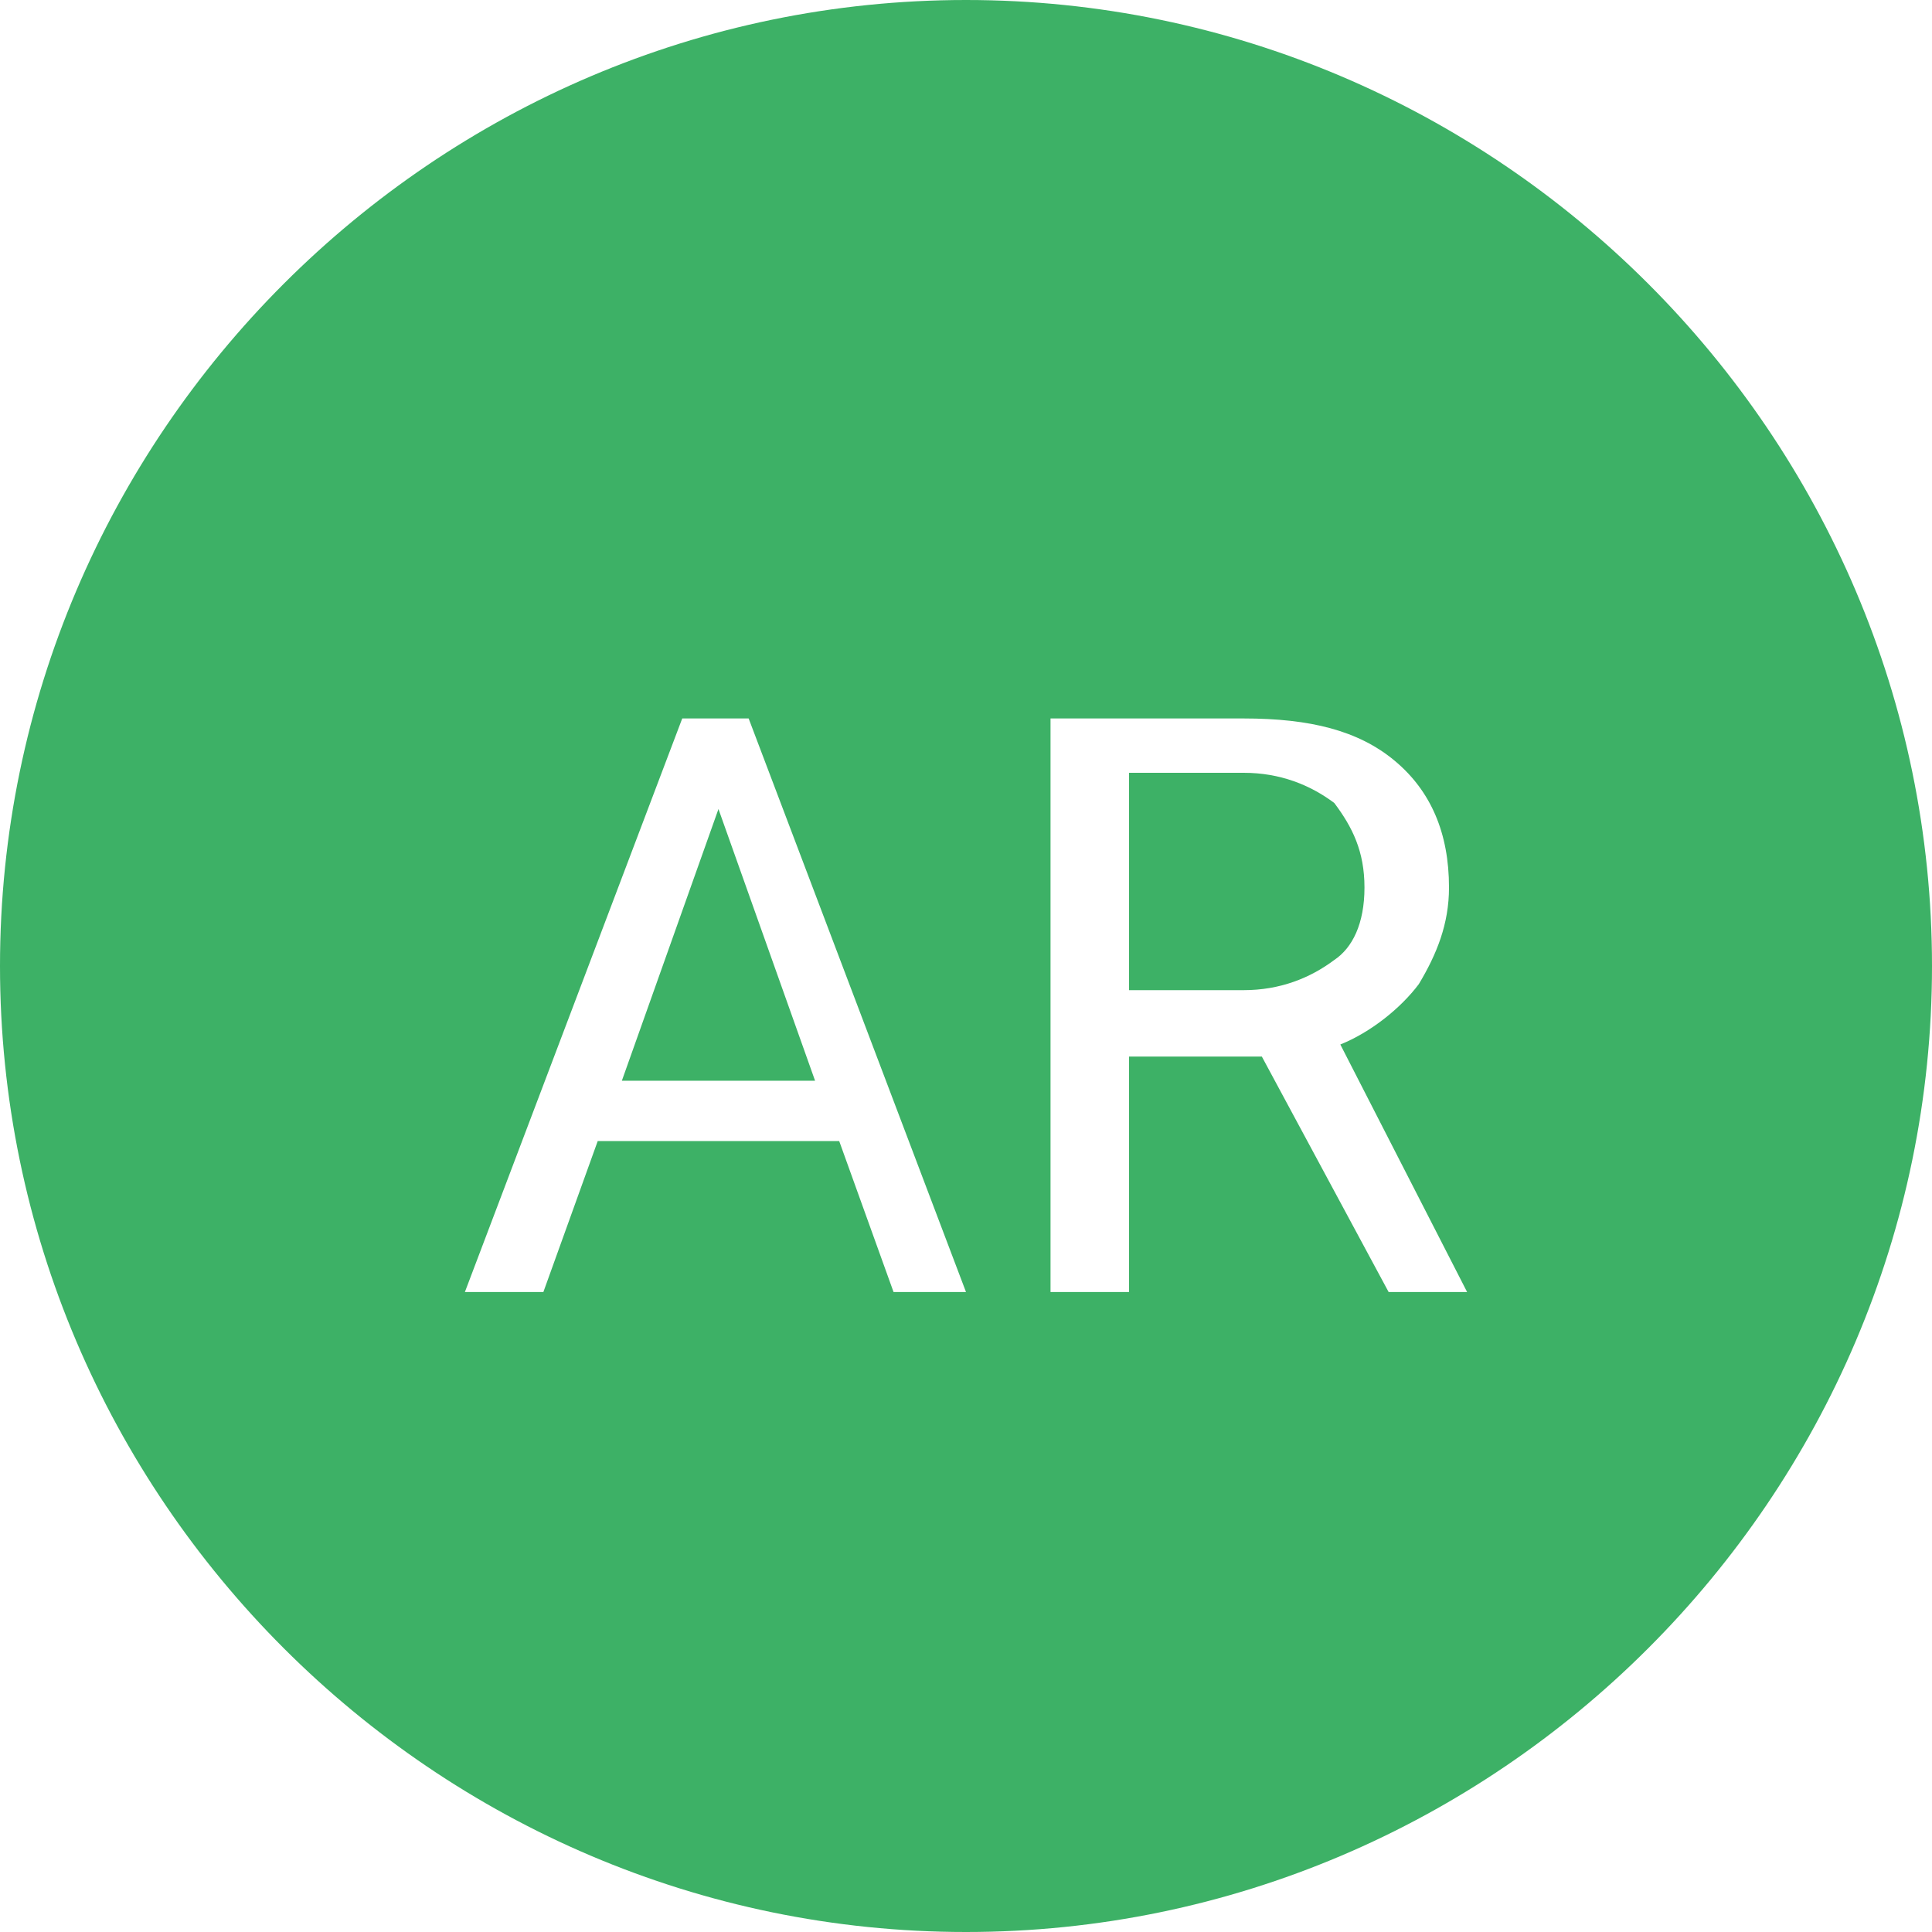 <?xml version="1.0" encoding="utf-8"?>
<!-- Generator: Adobe Illustrator 19.0.1, SVG Export Plug-In . SVG Version: 6.00 Build 0)  -->
<svg version="1.1" id="Layer_1" xmlns="http://www.w3.org/2000/svg" xmlns:xlink="http://www.w3.org/1999/xlink" x="0px" y="0px"
	 width="32px" height="32px" viewBox="-463 265 32 32" style="enable-background:new -463 265 32 32;" xml:space="preserve">
<style type="text/css">
	.st0{fill:none;}
	.st1{fill:#3DB166;}
</style>
<g>
	<path class="st0" d="M-439.6,281.3c0.3-0.4,0.5-1,0.5-1.6c0-0.9-0.3-1.6-0.9-2.1s-1.4-0.7-2.5-0.7h-3.2v9.5h1.3v-3.9h2.2l2.1,3.9
		h1.3v-0.1l-2.2-4C-440.4,282.1-439.9,281.7-439.6,281.3z M-442.4,281.5h-1.9v-3.6h1.9c0.7,0,1.2,0.2,1.5,0.5
		c0.4,0.3,0.5,0.8,0.5,1.4c0,0.5-0.2,1-0.6,1.3C-441.3,281.4-441.8,281.5-442.4,281.5z"/>
	<path class="st0" d="M-451.7,276.9l-3.6,9.5h1.3l0.9-2.5h4l0.9,2.5h1.3l-3.6-9.5H-451.7z M-452.7,282.9l1.6-4.5l1.6,4.5H-452.7z"/>
	<polygon class="st1" points="-452.7,282.9 -449.5,282.9 -451.1,278.4 	"/>
	<path class="st1" d="M-447,265c-8.8,0-16,7.2-16,16s7.2,16,16,16s16-7.2,16-16S-438.2,265-447,265z M-448.2,286.4l-0.9-2.5h-4
		l-0.9,2.5h-1.3l3.6-9.5h1.1l3.6,9.5H-448.2z M-438.7,286.4h-1.3l-2.1-3.9h-2.2v3.9h-1.3v-9.5h3.2c1.1,0,1.9,0.2,2.5,0.7
		s0.9,1.2,0.9,2.1c0,0.6-0.2,1.1-0.5,1.6c-0.3,0.4-0.8,0.8-1.3,1L-438.7,286.4L-438.7,286.4z"/>
	<path class="st1" d="M-440.4,279.7c0-0.6-0.2-1-0.5-1.4c-0.4-0.3-0.9-0.5-1.5-0.5h-1.9v3.6h1.9c0.6,0,1.1-0.2,1.5-0.5
		C-440.6,280.7-440.4,280.3-440.4,279.7z"/>
</g>
</svg>
